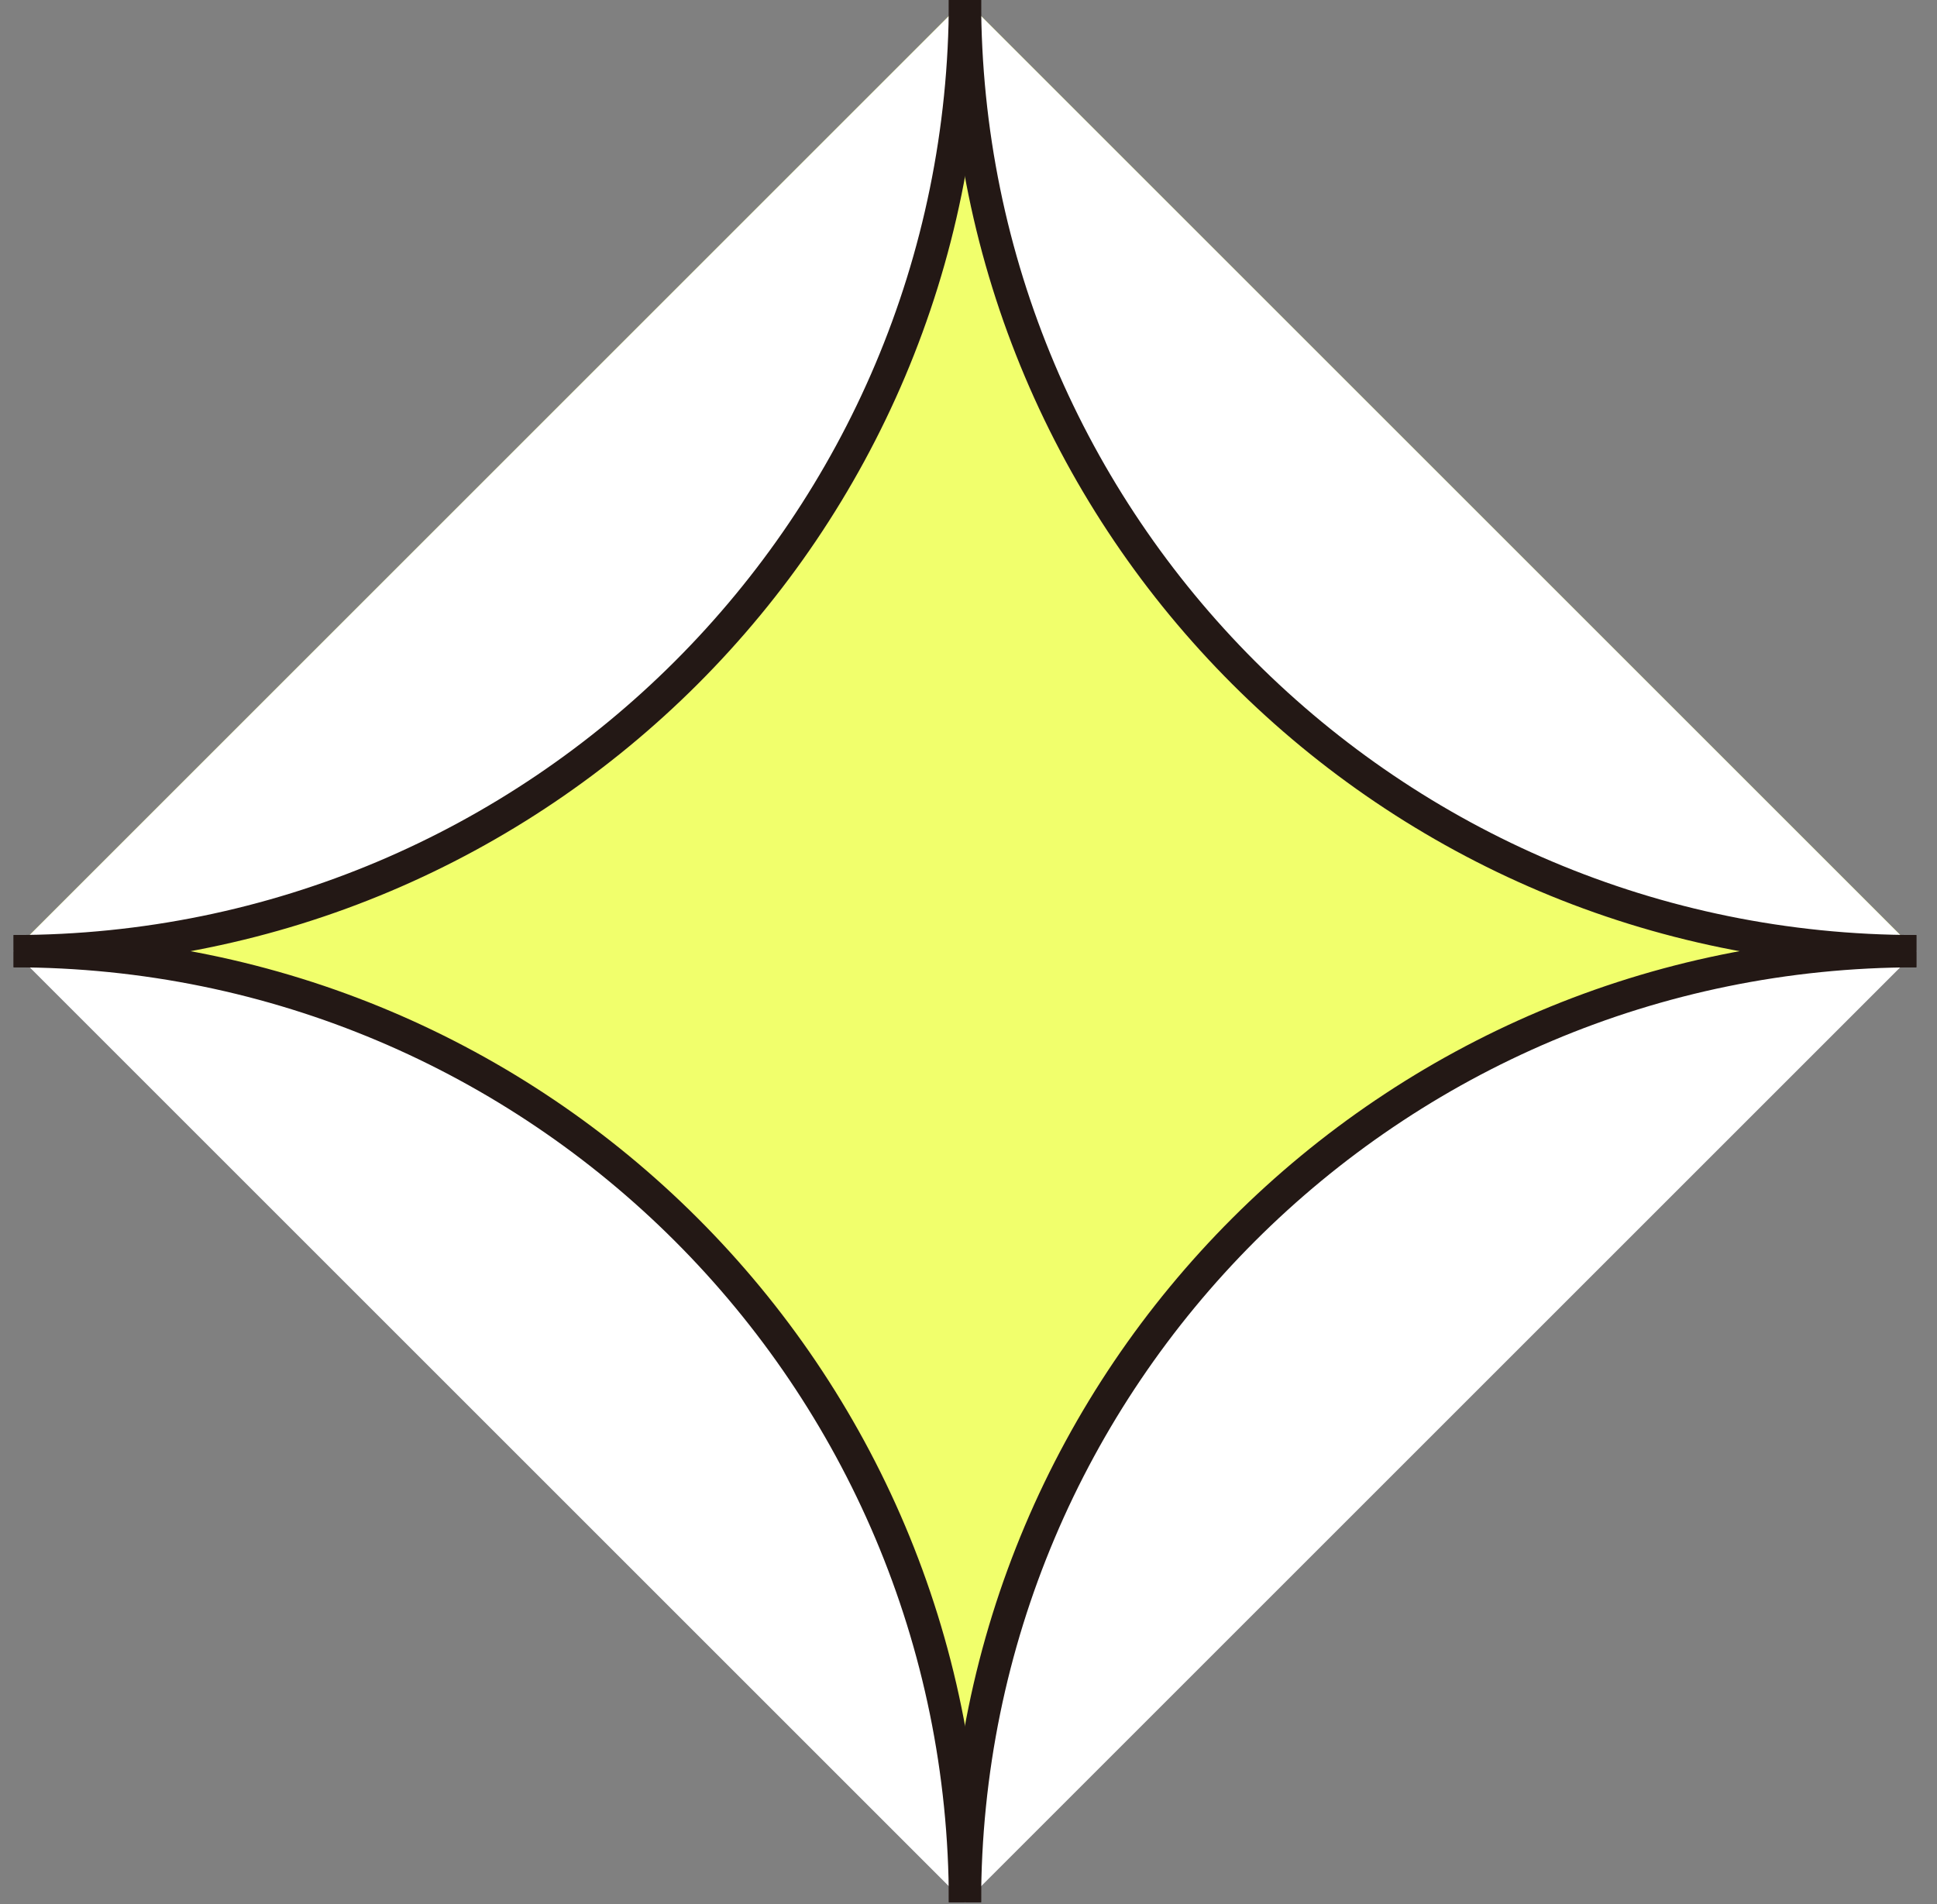 <svg width="60" height="59" viewBox="0 0 60 59" fill="none" xmlns="http://www.w3.org/2000/svg">
<rect x="0" y="0" width="60" height="59" fill="#808080" stroke="none"/>
<g clip-path="url(#clip0_632_6160)">
<path d="M58.882 28.988L29.89 -0.004L0.899 28.988L29.89 57.979L58.882 28.988Z" fill="#F1FF6C"/>
<path d="M29.891 58.941C29.891 42.661 16.701 29.471 0.421 29.471L29.891 58.941Z" fill="white"/>
<path d="M29.891 58.941C29.891 42.661 16.701 29.471 0.421 29.471" stroke="#231815" stroke-miterlimit="10"/>
<path d="M0.421 29.47C16.701 29.47 29.891 16.28 29.891 0L0.421 29.47Z" fill="white"/>
<path d="M0.421 29.47C16.701 29.47 29.891 16.28 29.891 0" stroke="#231815" stroke-miterlimit="10"/>
<path d="M29.891 0C29.891 16.28 43.081 29.47 59.361 29.47L29.891 0Z" fill="white"/>
<path d="M29.891 0C29.891 16.28 43.081 29.47 59.361 29.47" stroke="#231815" stroke-miterlimit="10"/>
<path d="M59.361 29.471C43.081 29.471 29.891 42.661 29.891 58.941L59.361 29.471Z" fill="white"/>
<path d="M59.361 29.471C43.081 29.471 29.891 42.661 29.891 58.941" stroke="#231815" stroke-miterlimit="10"/>
</g>
<defs>
<clipPath id="clip0_632_6160">
<rect width="58.94" height="58.94" fill="white" transform="translate(0.421)"/>
</clipPath>
</defs>
</svg>
